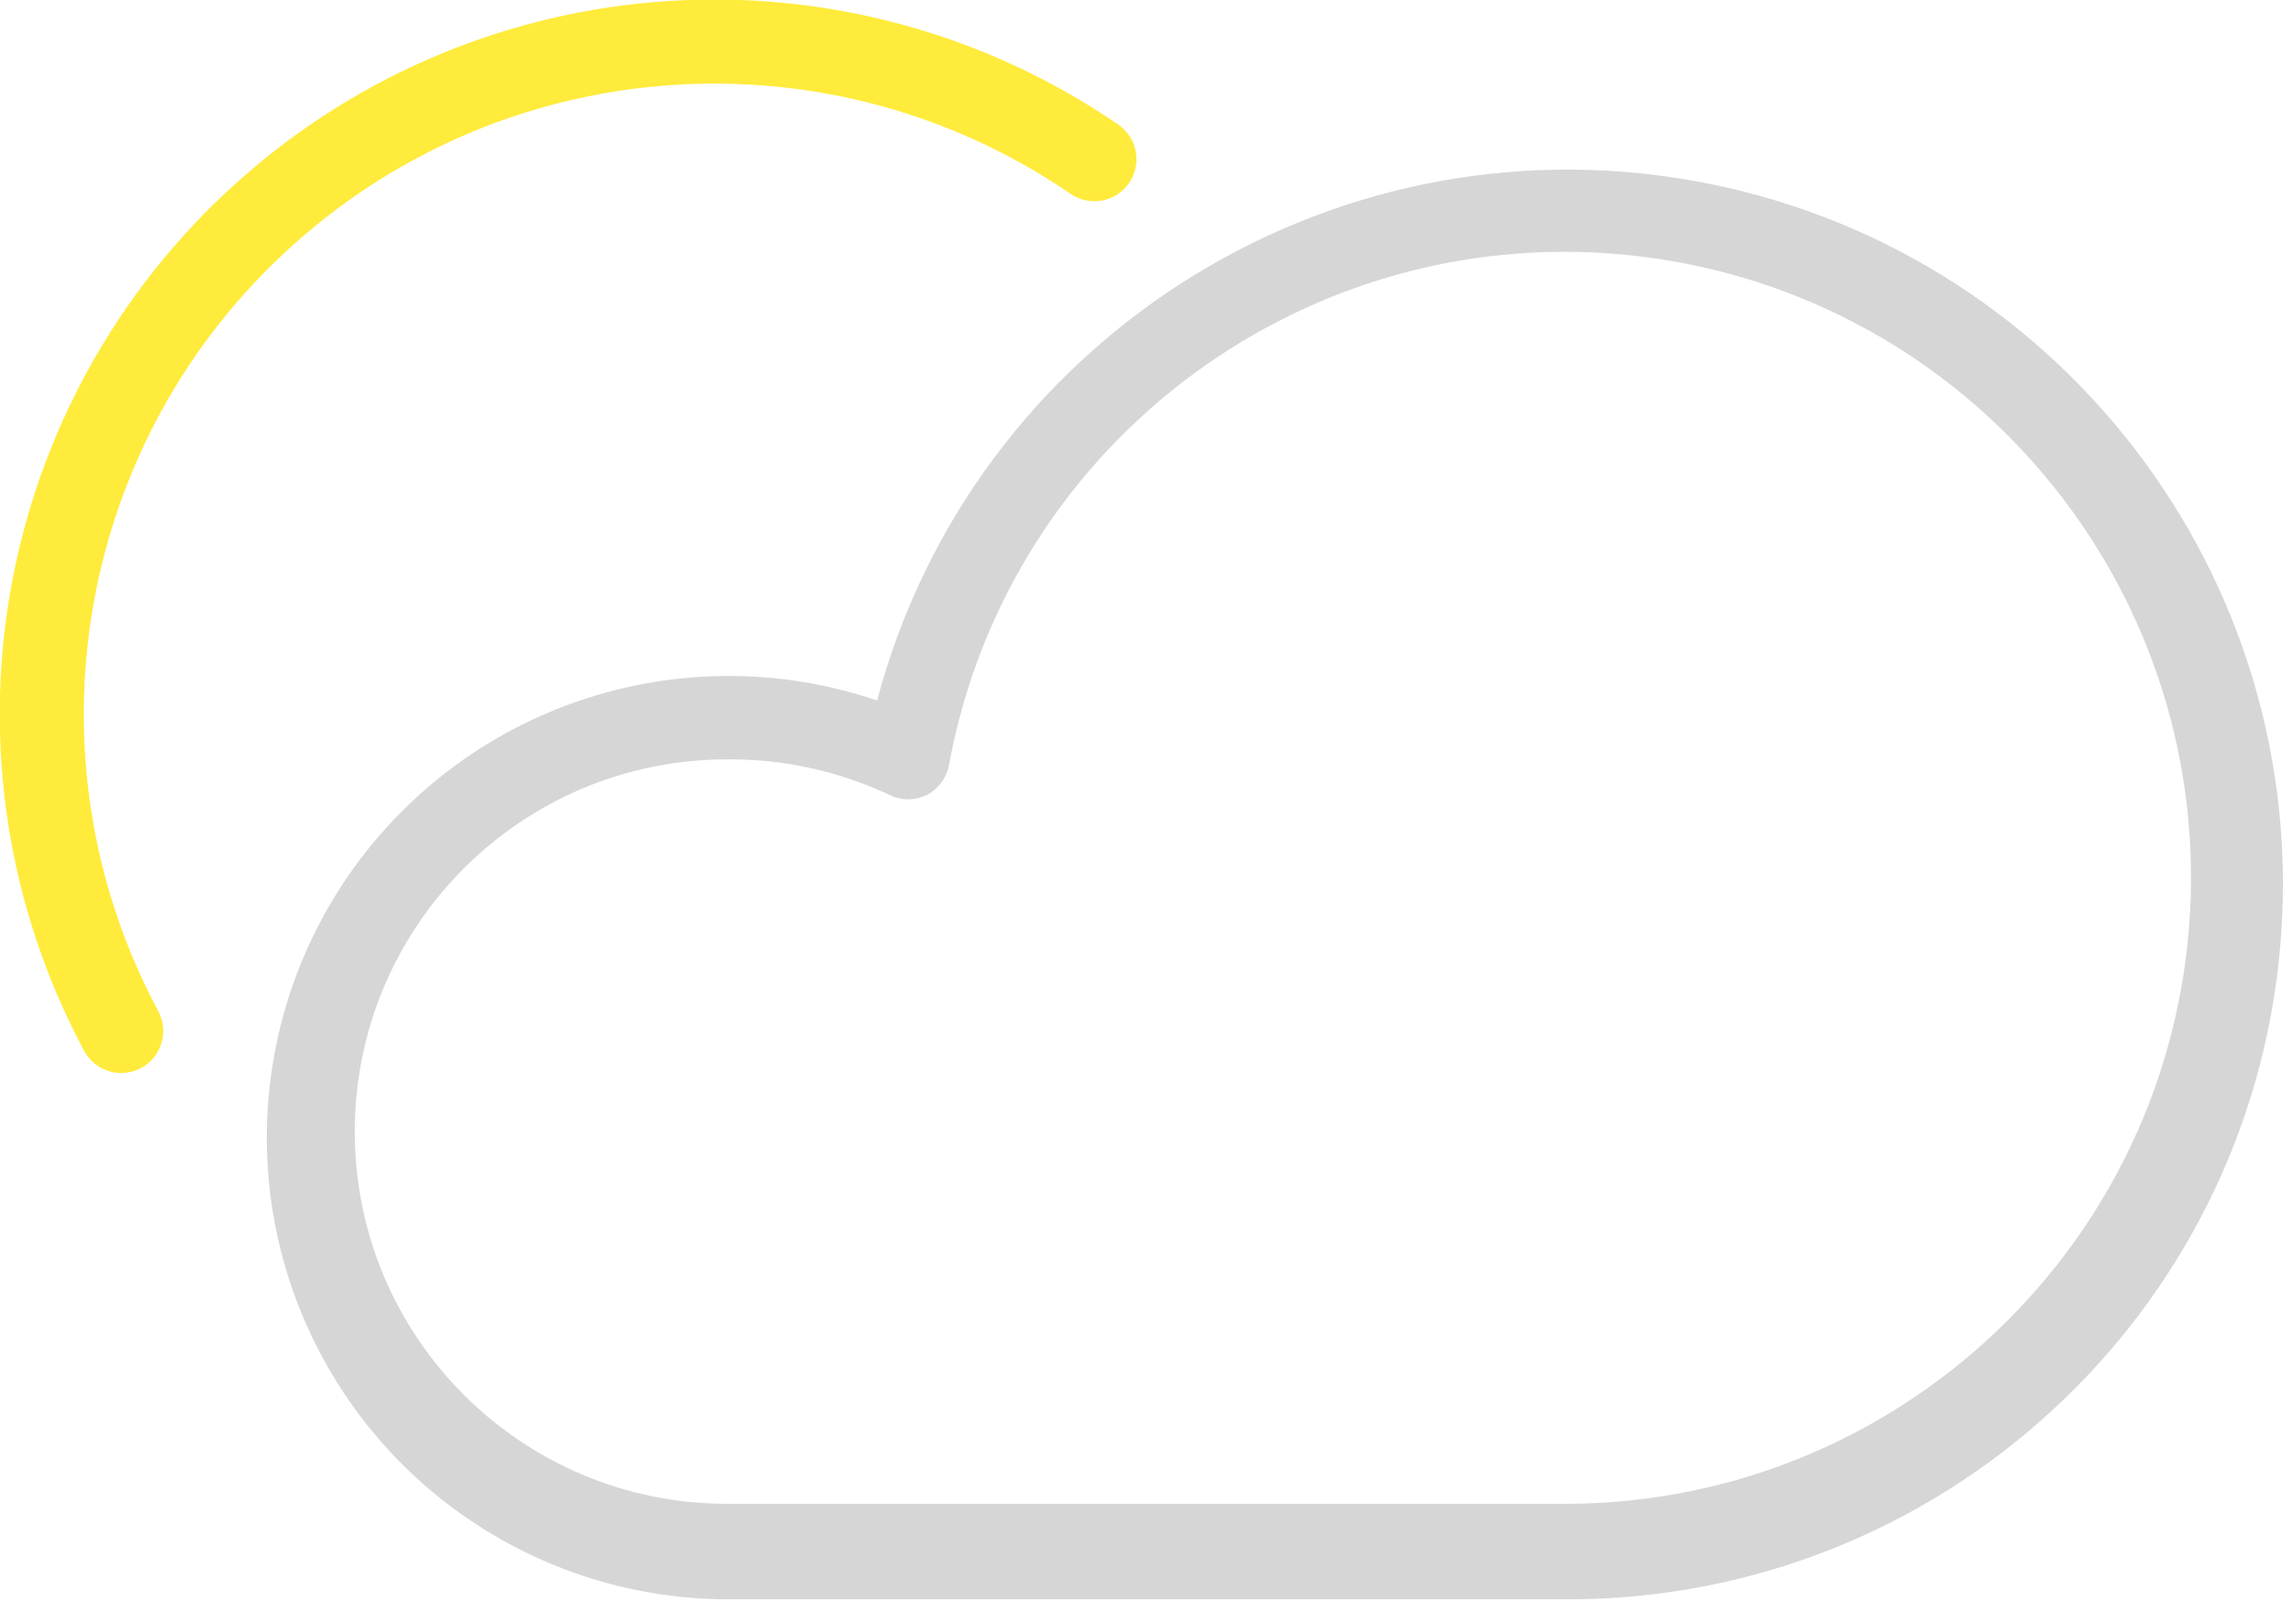 <?xml version="1.0" encoding="UTF-8"?>
<svg width="72px" height="51px" viewBox="0 0 72 51" version="1.1" xmlns="http://www.w3.org/2000/svg" xmlns:xlink="http://www.w3.org/1999/xlink">
    <!-- Generator: Sketch 40.3 (33839) - http://www.bohemiancoding.com/sketch -->
    <title>Overcast 2</title>
    <desc>Created with Sketch.</desc>
    <defs></defs>
    <g id="Dash" stroke="none" stroke-width="1" fill="none" fill-rule="evenodd">
        <g transform="translate(-1220, -225)" id="Weather">
            <g transform="translate(603, 130)">
                <g id="Overcast-2" transform="translate(612.5, 80)">
                    <rect id="Bounds" x="0" y="0" width="80" height="80"></rect>
                    <g id="_3" transform="translate(3.5, 14)">
                        <g id="Group">
                            <g id="Shape">
                                <path d="M50.25,51.23 L23.81,51.23 C18.068,51.203 12.884,47.791 10.588,42.528 C8.292,37.265 9.318,31.144 13.203,26.917 C17.089,22.69 23.103,21.154 28.54,23 C31.537,11.75 42.638,4.658 54.105,6.666 C65.573,8.675 73.603,19.116 72.6,30.715 C71.596,42.314 61.892,51.221 50.25,51.23 L50.25,51.23 Z M23.83,24.85 C17.374,24.85 12.14,30.084 12.14,36.54 C12.14,42.996 17.374,48.23 23.83,48.23 L50.25,48.23 C60.631,48.17 69.177,40.049 69.765,29.684 C70.353,19.319 62.781,10.284 52.473,9.05 C42.166,7.816 32.675,14.809 30.8,25.02 C30.725,25.427 30.467,25.777 30.1,25.97 C29.734,26.149 29.306,26.149 28.94,25.97 C27.336,25.215 25.583,24.832 23.81,24.85 L23.83,24.85 Z" fill-opacity="0.2" fill="#333333"></path>
                                <path d="M4.81,34.7 C4.32,34.702 3.87,34.432 3.64,34 C-1.232,24.88 0.758,13.612 8.459,6.712 C16.16,-0.187 27.578,-0.932 36.11,4.91 C36.712,5.321 36.866,6.143 36.455,6.745 C36.044,7.347 35.222,7.501 34.62,7.09 C27.092,1.934 17.015,2.59 10.219,8.679 C3.423,14.768 1.669,24.713 5.97,32.76 C6.187,33.168 6.175,33.66 5.938,34.057 C5.7,34.454 5.272,34.698 4.81,34.7 L4.81,34.7 Z" fill="#FFEB3B"></path>
                            </g>
                        </g>
                    </g>
                </g>
            </g>
        </g>
    </g>
</svg>
